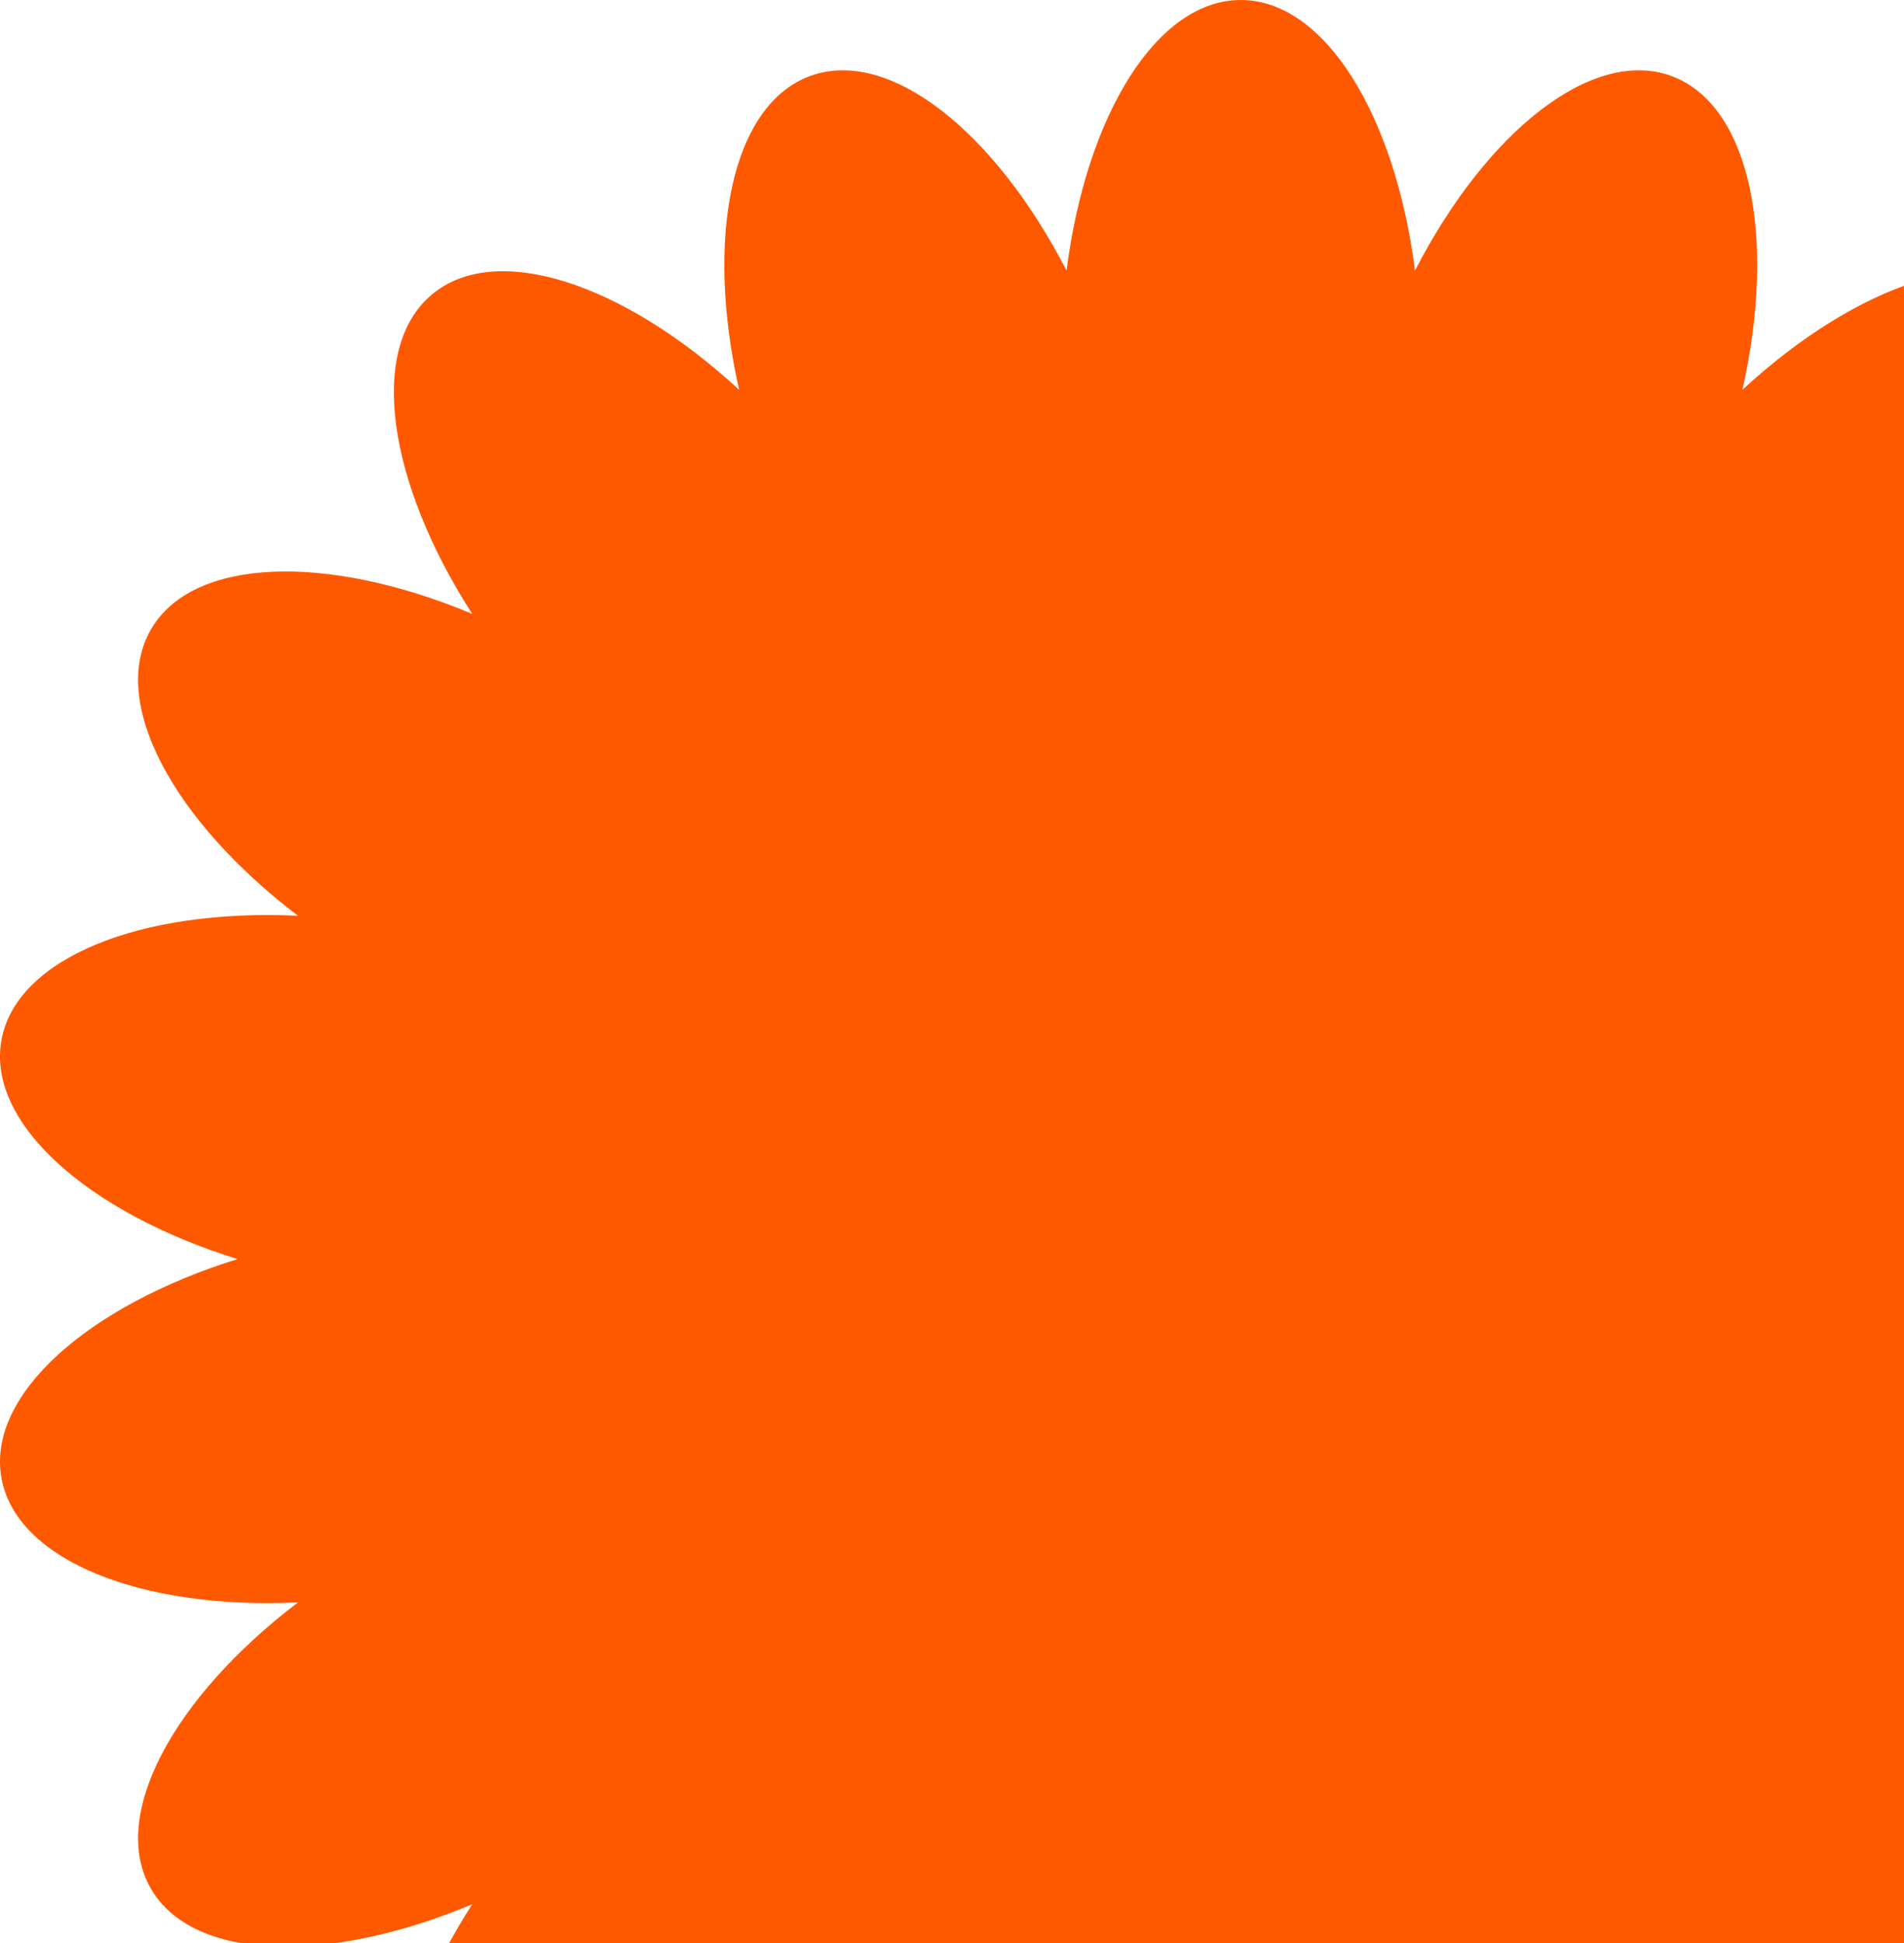 <svg width="250" height="255" viewBox="0 0 250 255" fill="none" xmlns="http://www.w3.org/2000/svg">
<path d="M162.916 0C173.933 0 183.187 15.097 185.79 35.512C195.218 17.218 209.079 6.197 219.432 9.966C229.785 13.735 233.317 31.086 228.78 51.16C243.896 37.194 260.691 31.577 269.131 38.659C277.571 45.742 274.956 63.255 263.828 80.566C282.809 72.613 300.511 73.08 306.02 82.622C311.528 92.164 303.08 107.726 286.702 120.188C307.259 119.205 323.735 125.698 325.648 136.549C327.561 147.399 314.299 159.134 294.646 165.242C314.299 171.35 327.56 183.086 325.647 193.937C323.734 204.787 307.259 211.279 286.703 210.297C303.082 222.758 311.528 238.322 306.019 247.864C300.51 257.406 282.809 257.872 263.828 249.918C274.957 267.23 277.571 284.744 269.131 291.826C260.691 298.908 243.896 293.291 228.78 279.324C233.317 299.399 229.785 316.751 219.431 320.52C209.078 324.288 195.218 313.267 185.79 294.973C183.187 315.388 173.933 330.485 162.915 330.485C151.897 330.485 142.642 315.388 140.04 294.973C130.612 313.266 116.753 324.288 106.399 320.52C96.046 316.751 92.512 299.399 97.049 279.324C81.933 293.291 65.139 298.908 56.699 291.825C48.259 284.742 50.874 267.229 62.004 249.917C43.022 257.871 25.32 257.405 19.811 247.863C14.303 238.321 22.749 222.758 39.127 210.297C18.571 211.279 2.097 204.787 0.183 193.937C-1.73 183.086 11.531 171.351 31.183 165.243C11.53 159.135 -1.73 147.398 0.183 136.548C2.097 125.698 18.571 119.206 39.127 120.188C22.749 107.726 14.302 92.163 19.811 82.621C25.32 73.079 43.022 72.614 62.004 80.567C50.874 63.255 48.259 45.742 56.7 38.659C65.14 31.577 81.933 37.194 97.049 51.16C92.513 31.086 96.045 13.733 106.399 9.965C116.752 6.197 130.612 17.218 140.04 35.512C142.642 15.097 151.898 0 162.916 0Z" fill="#FF5900"/>
</svg>
